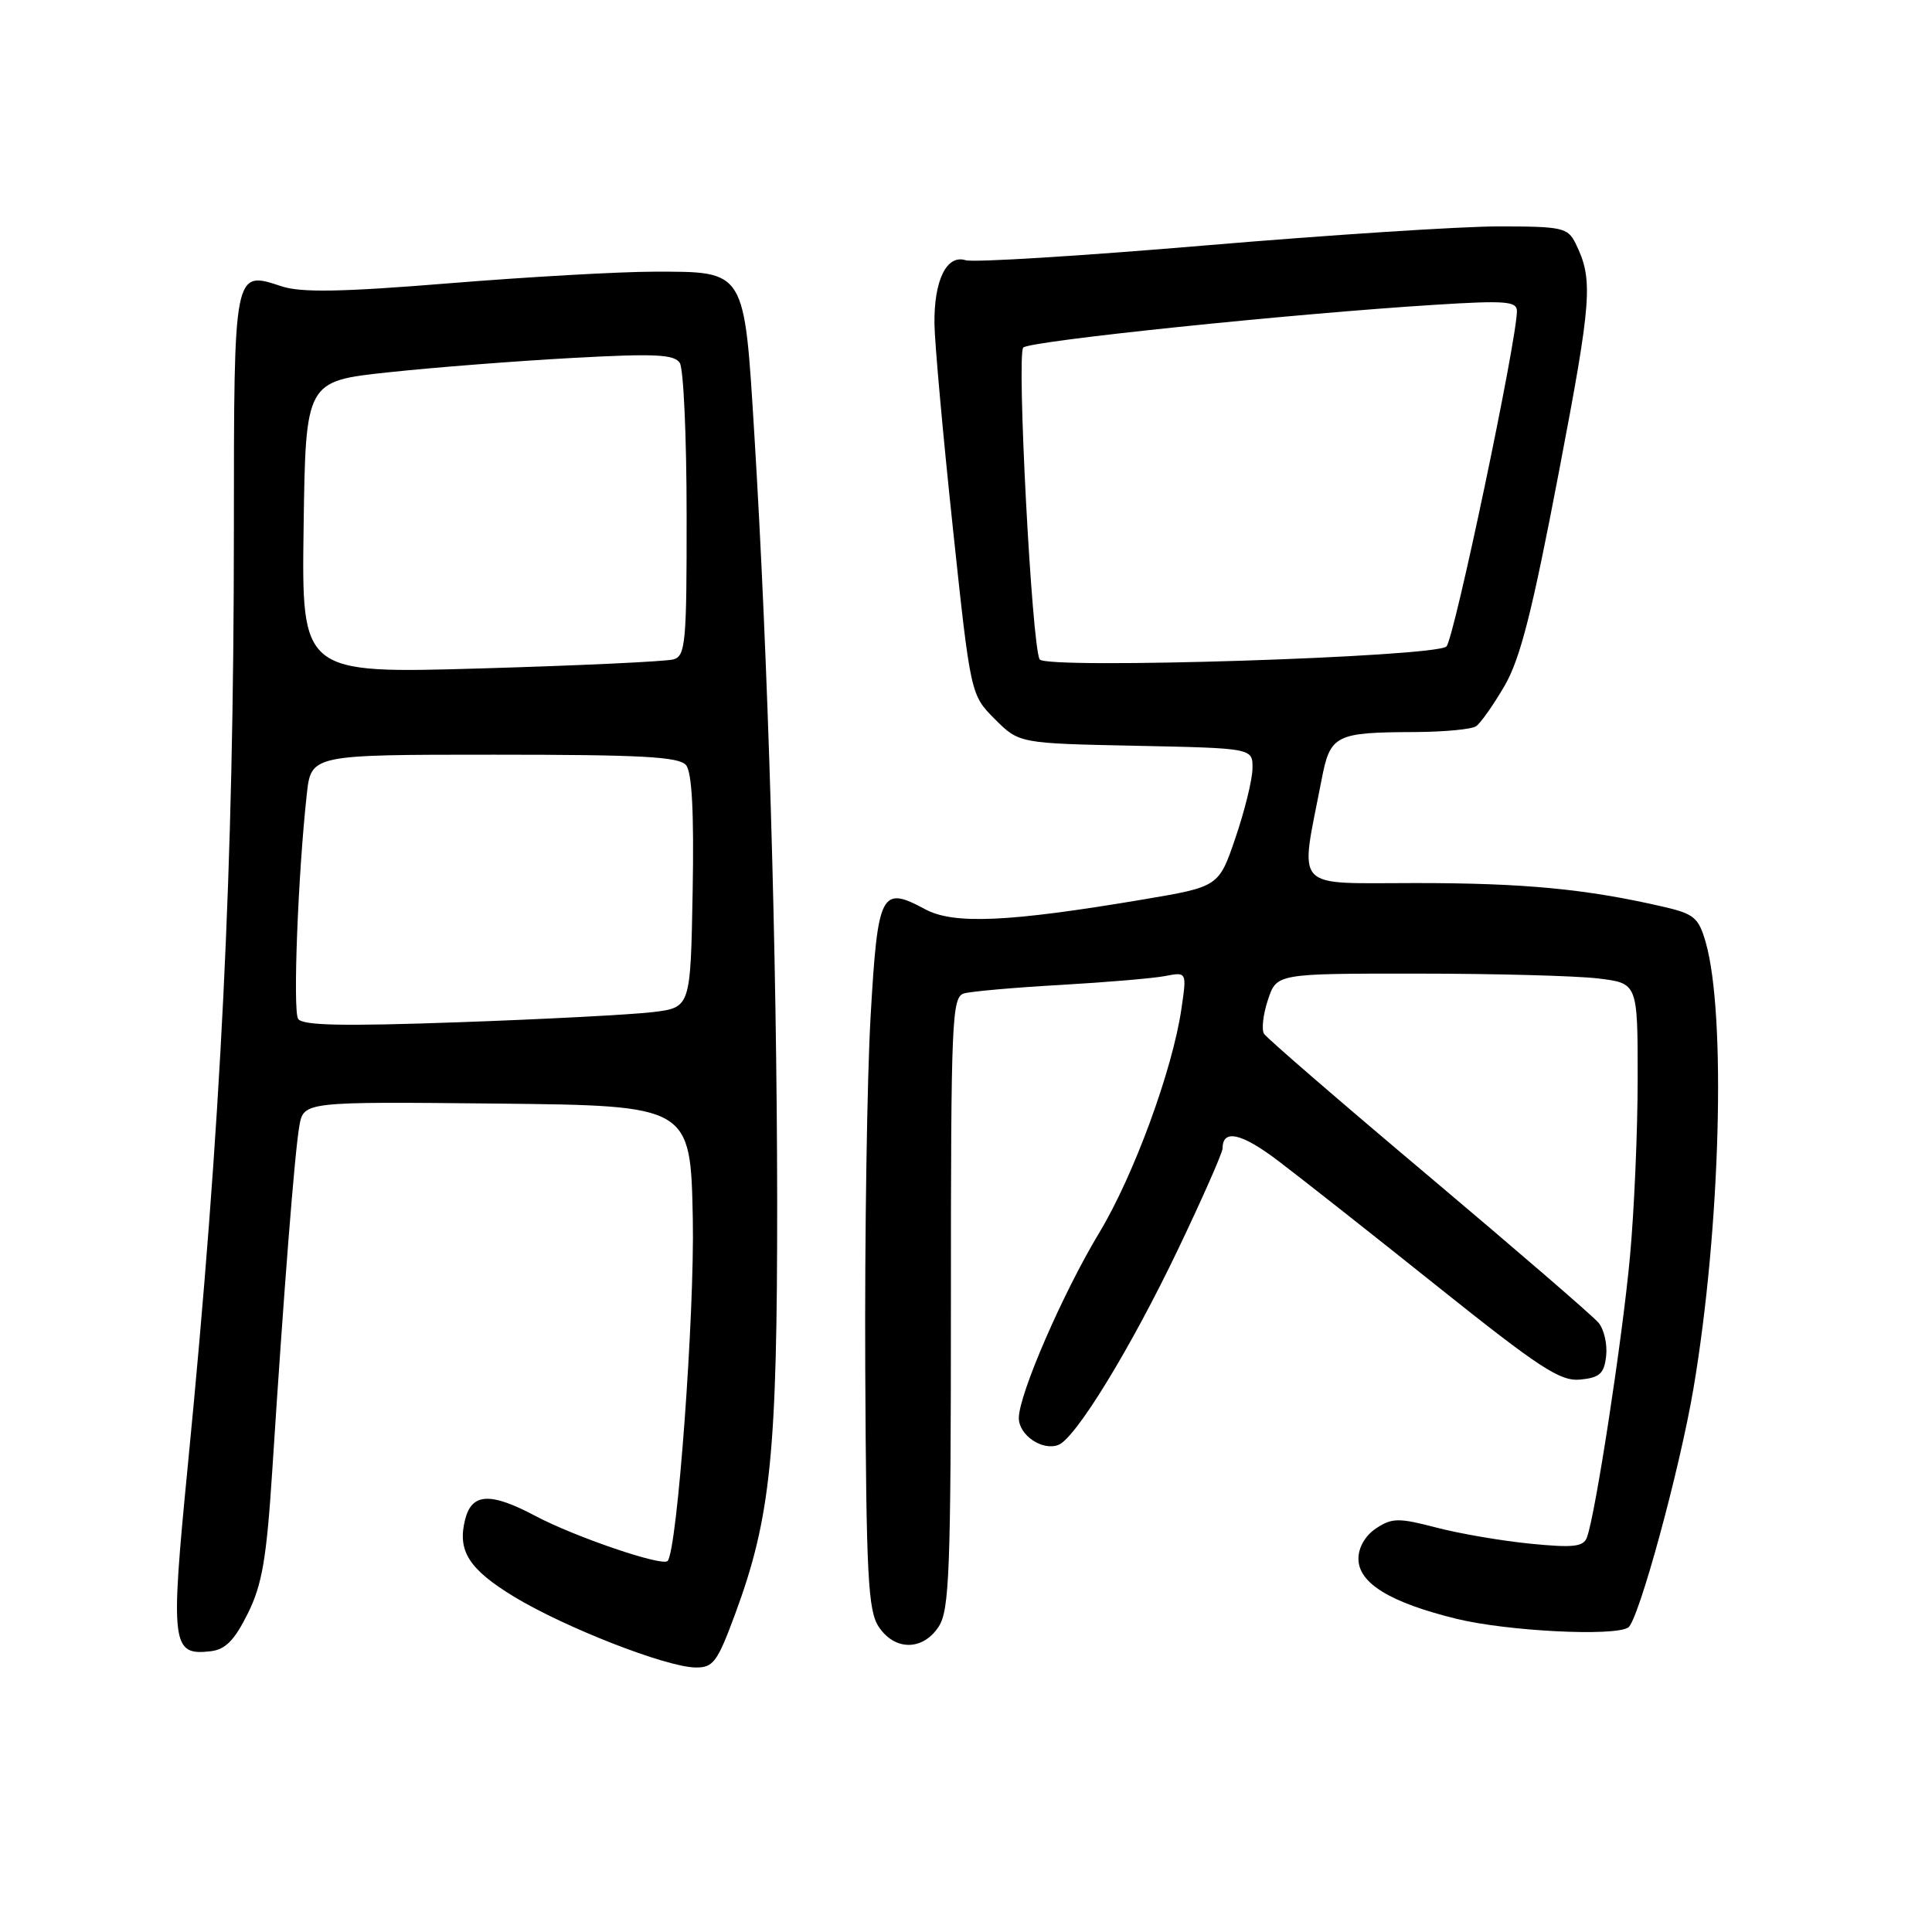 <?xml version="1.0" encoding="UTF-8" standalone="no"?>
<!DOCTYPE svg PUBLIC "-//W3C//DTD SVG 1.1//EN" "http://www.w3.org/Graphics/SVG/1.1/DTD/svg11.dtd" >
<svg xmlns="http://www.w3.org/2000/svg" xmlns:xlink="http://www.w3.org/1999/xlink" version="1.1" viewBox="0 0 256 256">
 <g >
 <path fill="currentColor"
d=" M 97.39 213.92 C 102.13 201.13 103.00 192.60 102.98 159.12 C 102.95 126.66 101.78 87.21 99.95 57.50 C 98.60 35.59 98.85 36.00 86.63 36.00 C 82.15 36.00 69.98 36.69 59.60 37.53 C 45.25 38.70 39.90 38.79 37.32 37.94 C 30.95 35.84 31.00 35.57 30.99 70.37 C 30.98 114.97 29.29 149.29 24.88 194.25 C 22.56 217.97 22.73 219.40 27.91 218.80 C 29.87 218.57 31.07 217.35 32.83 213.81 C 34.74 209.96 35.32 206.56 36.08 194.81 C 37.61 170.99 39.05 152.68 39.66 149.23 C 40.23 145.97 40.23 145.97 65.86 146.23 C 91.50 146.50 91.50 146.50 91.80 161.50 C 92.05 174.12 89.74 205.46 88.46 206.84 C 87.77 207.60 76.16 203.64 70.94 200.87 C 64.97 197.70 62.51 197.83 61.63 201.35 C 60.58 205.50 62.13 207.93 68.11 211.57 C 74.82 215.64 88.22 220.88 92.13 220.95 C 94.50 220.99 95.04 220.27 97.39 213.92 Z  M 124.38 215.54 C 125.80 213.37 126.00 208.17 126.00 172.60 C 126.00 134.92 126.12 132.10 127.75 131.63 C 128.71 131.36 134.45 130.85 140.50 130.51 C 146.55 130.16 152.80 129.64 154.38 129.33 C 157.26 128.78 157.26 128.78 156.55 133.64 C 155.38 141.72 150.24 155.74 145.66 163.34 C 140.83 171.34 135.00 184.78 135.00 187.90 C 135.00 190.16 138.11 192.28 140.24 191.46 C 142.53 190.58 149.81 178.68 156.09 165.56 C 159.34 158.76 162.00 152.73 162.00 152.16 C 162.00 149.58 164.49 150.13 169.29 153.76 C 172.16 155.93 181.66 163.41 190.40 170.40 C 204.06 181.31 206.74 183.06 209.40 182.80 C 211.97 182.55 212.56 182.01 212.82 179.69 C 213.00 178.14 212.55 176.16 211.82 175.28 C 211.10 174.40 200.96 165.66 189.31 155.84 C 177.65 146.03 167.83 137.54 167.49 136.98 C 167.14 136.42 167.37 134.39 168.01 132.48 C 169.16 129.00 169.16 129.00 187.83 129.01 C 198.10 129.01 208.86 129.30 211.75 129.65 C 217.00 130.28 217.00 130.28 217.00 142.89 C 217.00 149.83 216.54 160.45 215.98 166.50 C 214.98 177.40 211.38 200.84 210.27 203.73 C 209.80 204.96 208.45 205.11 202.81 204.55 C 199.03 204.18 193.41 203.22 190.32 202.41 C 185.34 201.11 184.46 201.12 182.36 202.50 C 180.93 203.44 180.00 205.02 180.00 206.54 C 180.00 209.78 184.19 212.34 192.99 214.50 C 199.69 216.14 213.80 216.86 215.74 215.66 C 217.09 214.83 222.56 194.79 224.39 184.00 C 227.97 162.86 228.75 134.40 226.01 124.84 C 225.06 121.56 224.48 121.08 220.23 120.11 C 210.13 117.79 201.94 117.01 187.66 117.01 C 171.06 117.00 172.23 118.27 175.11 103.35 C 176.26 97.37 176.89 97.04 187.50 97.00 C 191.35 96.98 194.99 96.64 195.59 96.23 C 196.18 95.83 197.88 93.42 199.36 90.88 C 201.45 87.28 203.04 81.01 206.56 62.55 C 210.95 39.58 211.13 37.05 208.77 32.25 C 207.74 30.16 207.00 30.00 198.56 30.00 C 193.55 30.00 176.02 31.14 159.61 32.53 C 143.20 33.92 128.95 34.80 127.95 34.48 C 125.44 33.69 123.75 37.14 123.82 42.90 C 123.85 45.43 124.94 57.53 126.24 69.78 C 128.61 92.07 128.61 92.07 131.82 95.28 C 135.03 98.50 135.03 98.50 150.52 98.82 C 166.00 99.14 166.00 99.14 165.96 101.82 C 165.95 103.29 164.93 107.42 163.71 111.00 C 161.50 117.49 161.50 117.49 151.50 119.18 C 133.65 122.19 126.37 122.52 122.59 120.48 C 116.74 117.33 116.31 118.16 115.36 134.68 C 114.89 142.83 114.57 163.80 114.65 181.28 C 114.78 208.72 115.02 213.39 116.42 215.53 C 118.54 218.76 122.27 218.76 124.38 215.54 Z  M 39.50 135.00 C 38.79 133.85 39.49 115.82 40.65 105.25 C 41.23 100.00 41.23 100.00 65.49 100.00 C 84.94 100.00 89.98 100.27 90.90 101.38 C 91.69 102.33 91.97 107.65 91.78 118.13 C 91.50 133.50 91.50 133.50 86.50 134.11 C 83.75 134.44 72.21 135.05 60.87 135.45 C 45.40 136.00 40.05 135.89 39.50 135.00 Z  M 40.23 69.88 C 40.50 50.50 40.50 50.50 51.50 49.33 C 57.55 48.68 68.51 47.83 75.85 47.43 C 86.79 46.83 89.36 46.95 90.08 48.10 C 90.57 48.87 90.98 57.91 90.98 68.18 C 91.00 85.12 90.84 86.91 89.25 87.37 C 88.29 87.65 76.80 88.19 63.73 88.57 C 39.96 89.26 39.96 89.26 40.23 69.88 Z  M 137.76 87.37 C 136.72 85.60 134.69 46.91 135.59 46.05 C 136.53 45.17 171.23 41.56 190.25 40.38 C 199.45 39.80 201.00 39.92 201.00 41.21 C 201.00 45.06 192.69 84.64 191.66 85.66 C 190.25 87.07 138.54 88.72 137.76 87.37 Z "/>
</g>
</svg>